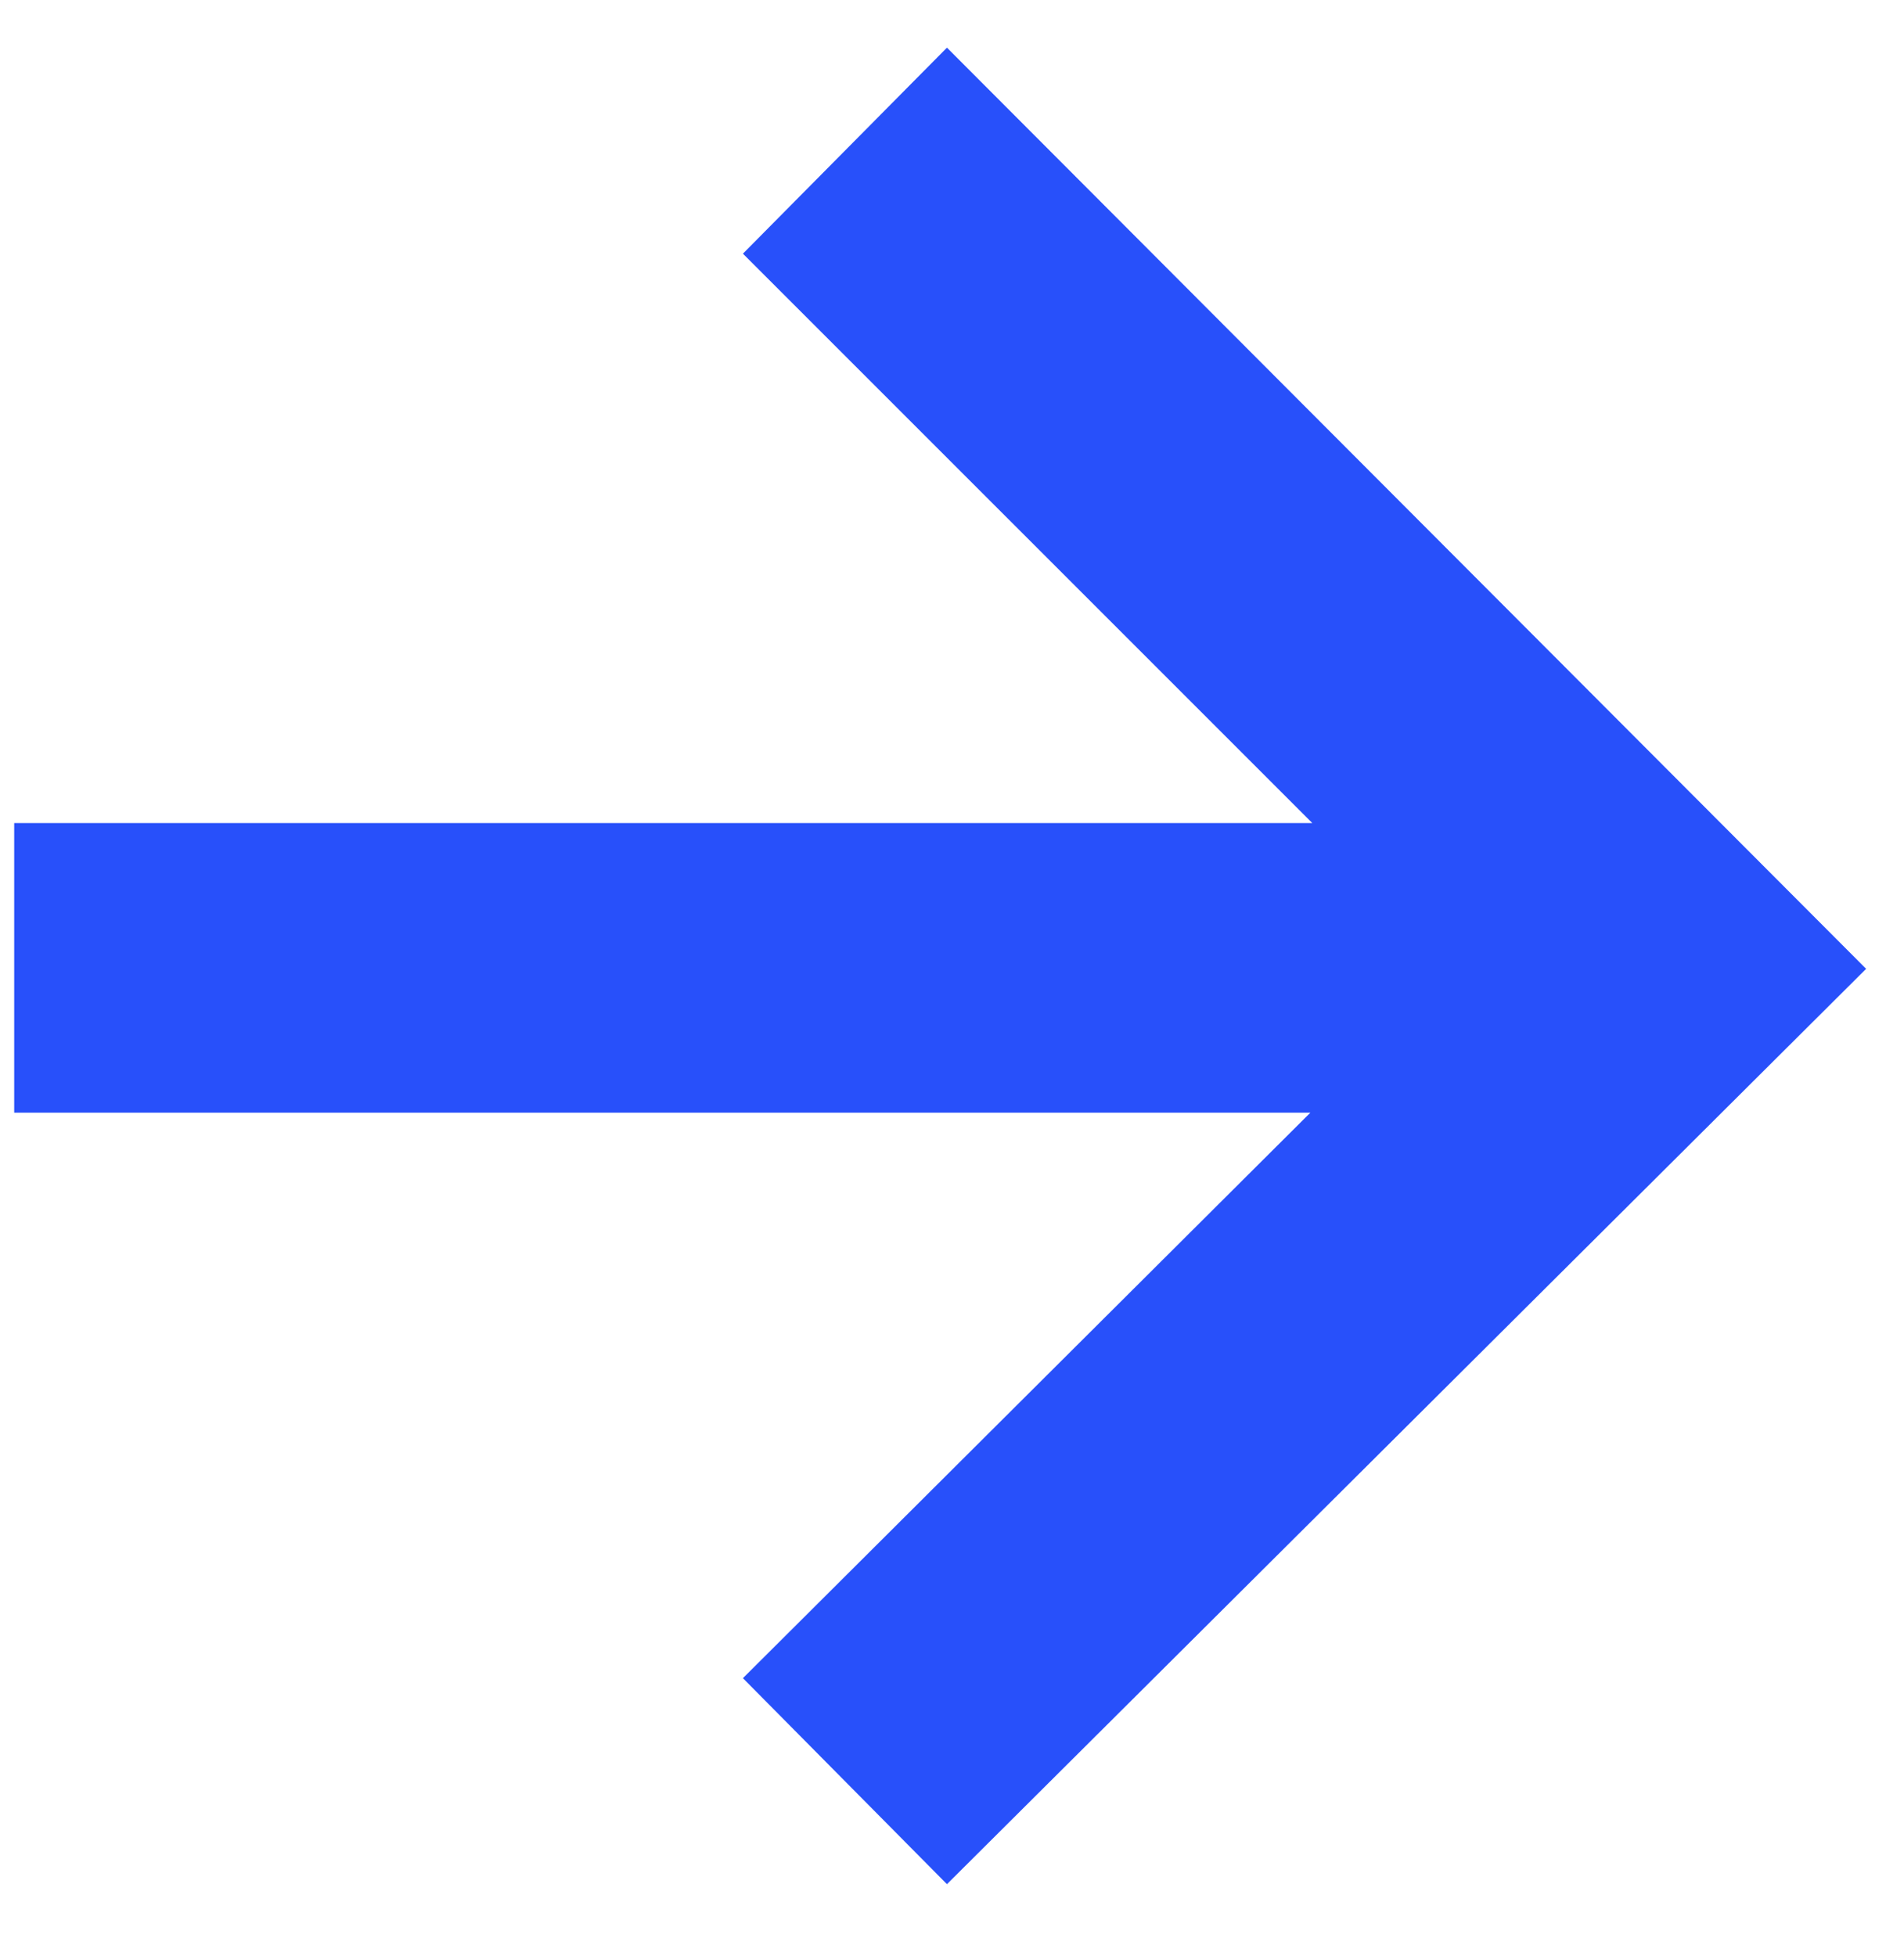 <svg width="37" height="38" viewBox="0 0 37 38" fill="none" xmlns="http://www.w3.org/2000/svg">
<g clip-path="url(#clip0_345_4012)">
<path d="M25.502 15.993L14.437 4.929L18.402 0.926L36.264 18.825L18.402 36.611L14.437 32.608L25.464 21.62H0.276V15.993H25.502Z" fill="#2850FA"/>
</g>
<defs>
<clipPath id="clip0_345_4012">
<rect width="36" height="37.8" fill="white" transform="matrix(1 0 0 -1 0.27 37.971)"/>
</clipPath>
</defs>
</svg>
